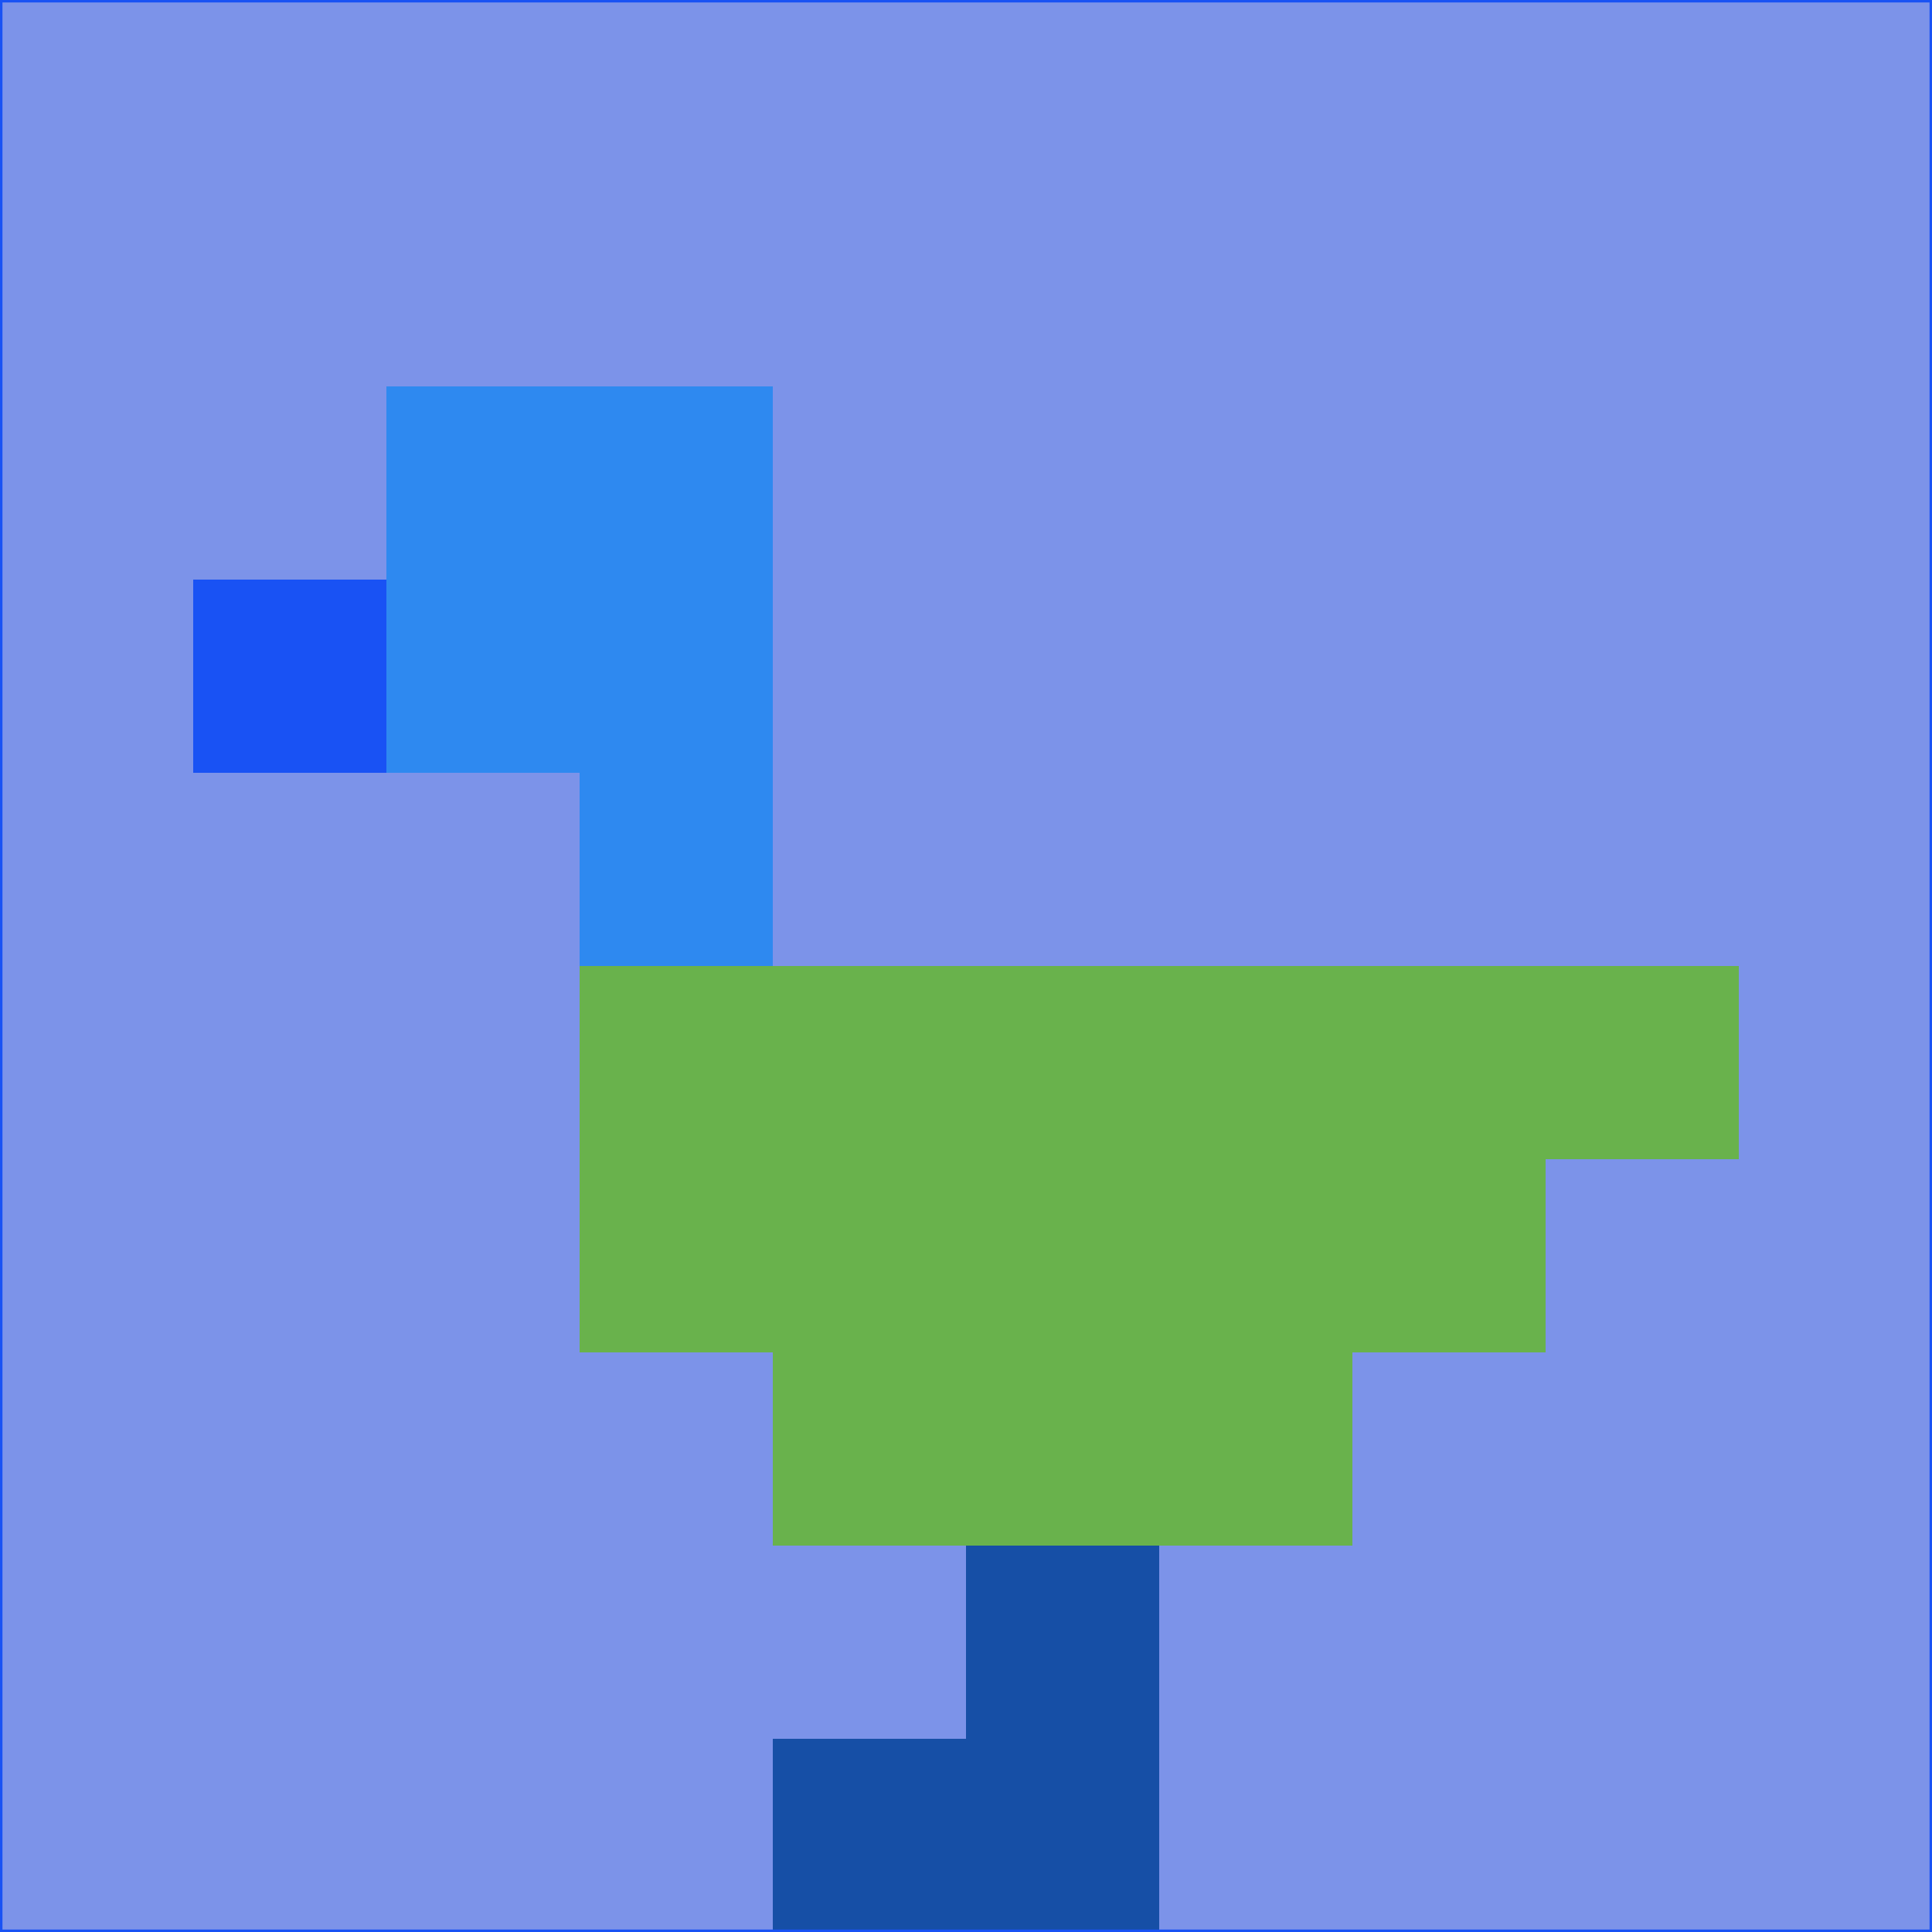 <svg xmlns="http://www.w3.org/2000/svg" version="1.1" width="785" height="785">
  <title>'goose-pfp-694263' by Dmitri Cherniak (Cyberpunk Edition)</title>
  <desc>
    seed=769089
    backgroundColor=#7c93e9
    padding=20
    innerPadding=0
    timeout=500
    dimension=1
    border=false
    Save=function(){return n.handleSave()}
    frame=12

    Rendered at 2024-09-15T22:37:00.523Z
    Generated in 1ms
    Modified for Cyberpunk theme with new color scheme
  </desc>
  <defs/>
  <rect width="100%" height="100%" fill="#7c93e9"/>
  <g>
    <g id="0-0">
      <rect x="0" y="0" height="785" width="785" fill="#7c93e9"/>
      <g>
        <!-- Neon blue -->
        <rect id="0-0-2-2-2-2" x="157" y="157" width="157" height="157" fill="#2e89f0"/>
        <rect id="0-0-3-2-1-4" x="235.5" y="157" width="78.5" height="314" fill="#2e89f0"/>
        <!-- Electric purple -->
        <rect id="0-0-4-5-5-1" x="314" y="392.5" width="392.5" height="78.5" fill="#69b24c"/>
        <rect id="0-0-3-5-5-2" x="235.5" y="392.5" width="392.5" height="157" fill="#69b24c"/>
        <rect id="0-0-4-5-3-3" x="314" y="392.5" width="235.5" height="235.5" fill="#69b24c"/>
        <!-- Neon pink -->
        <rect id="0-0-1-3-1-1" x="78.5" y="235.5" width="78.5" height="78.5" fill="#1952f4"/>
        <!-- Cyber yellow -->
        <rect id="0-0-5-8-1-2" x="392.5" y="628" width="78.5" height="157" fill="#164fa6"/>
        <rect id="0-0-4-9-2-1" x="314" y="706.5" width="157" height="78.5" fill="#164fa6"/>
      </g>
      <rect x="0" y="0" stroke="#1952f4" stroke-width="2" height="785" width="785" fill="none"/>
    </g>
  </g>
  <script xmlns=""/>
</svg>